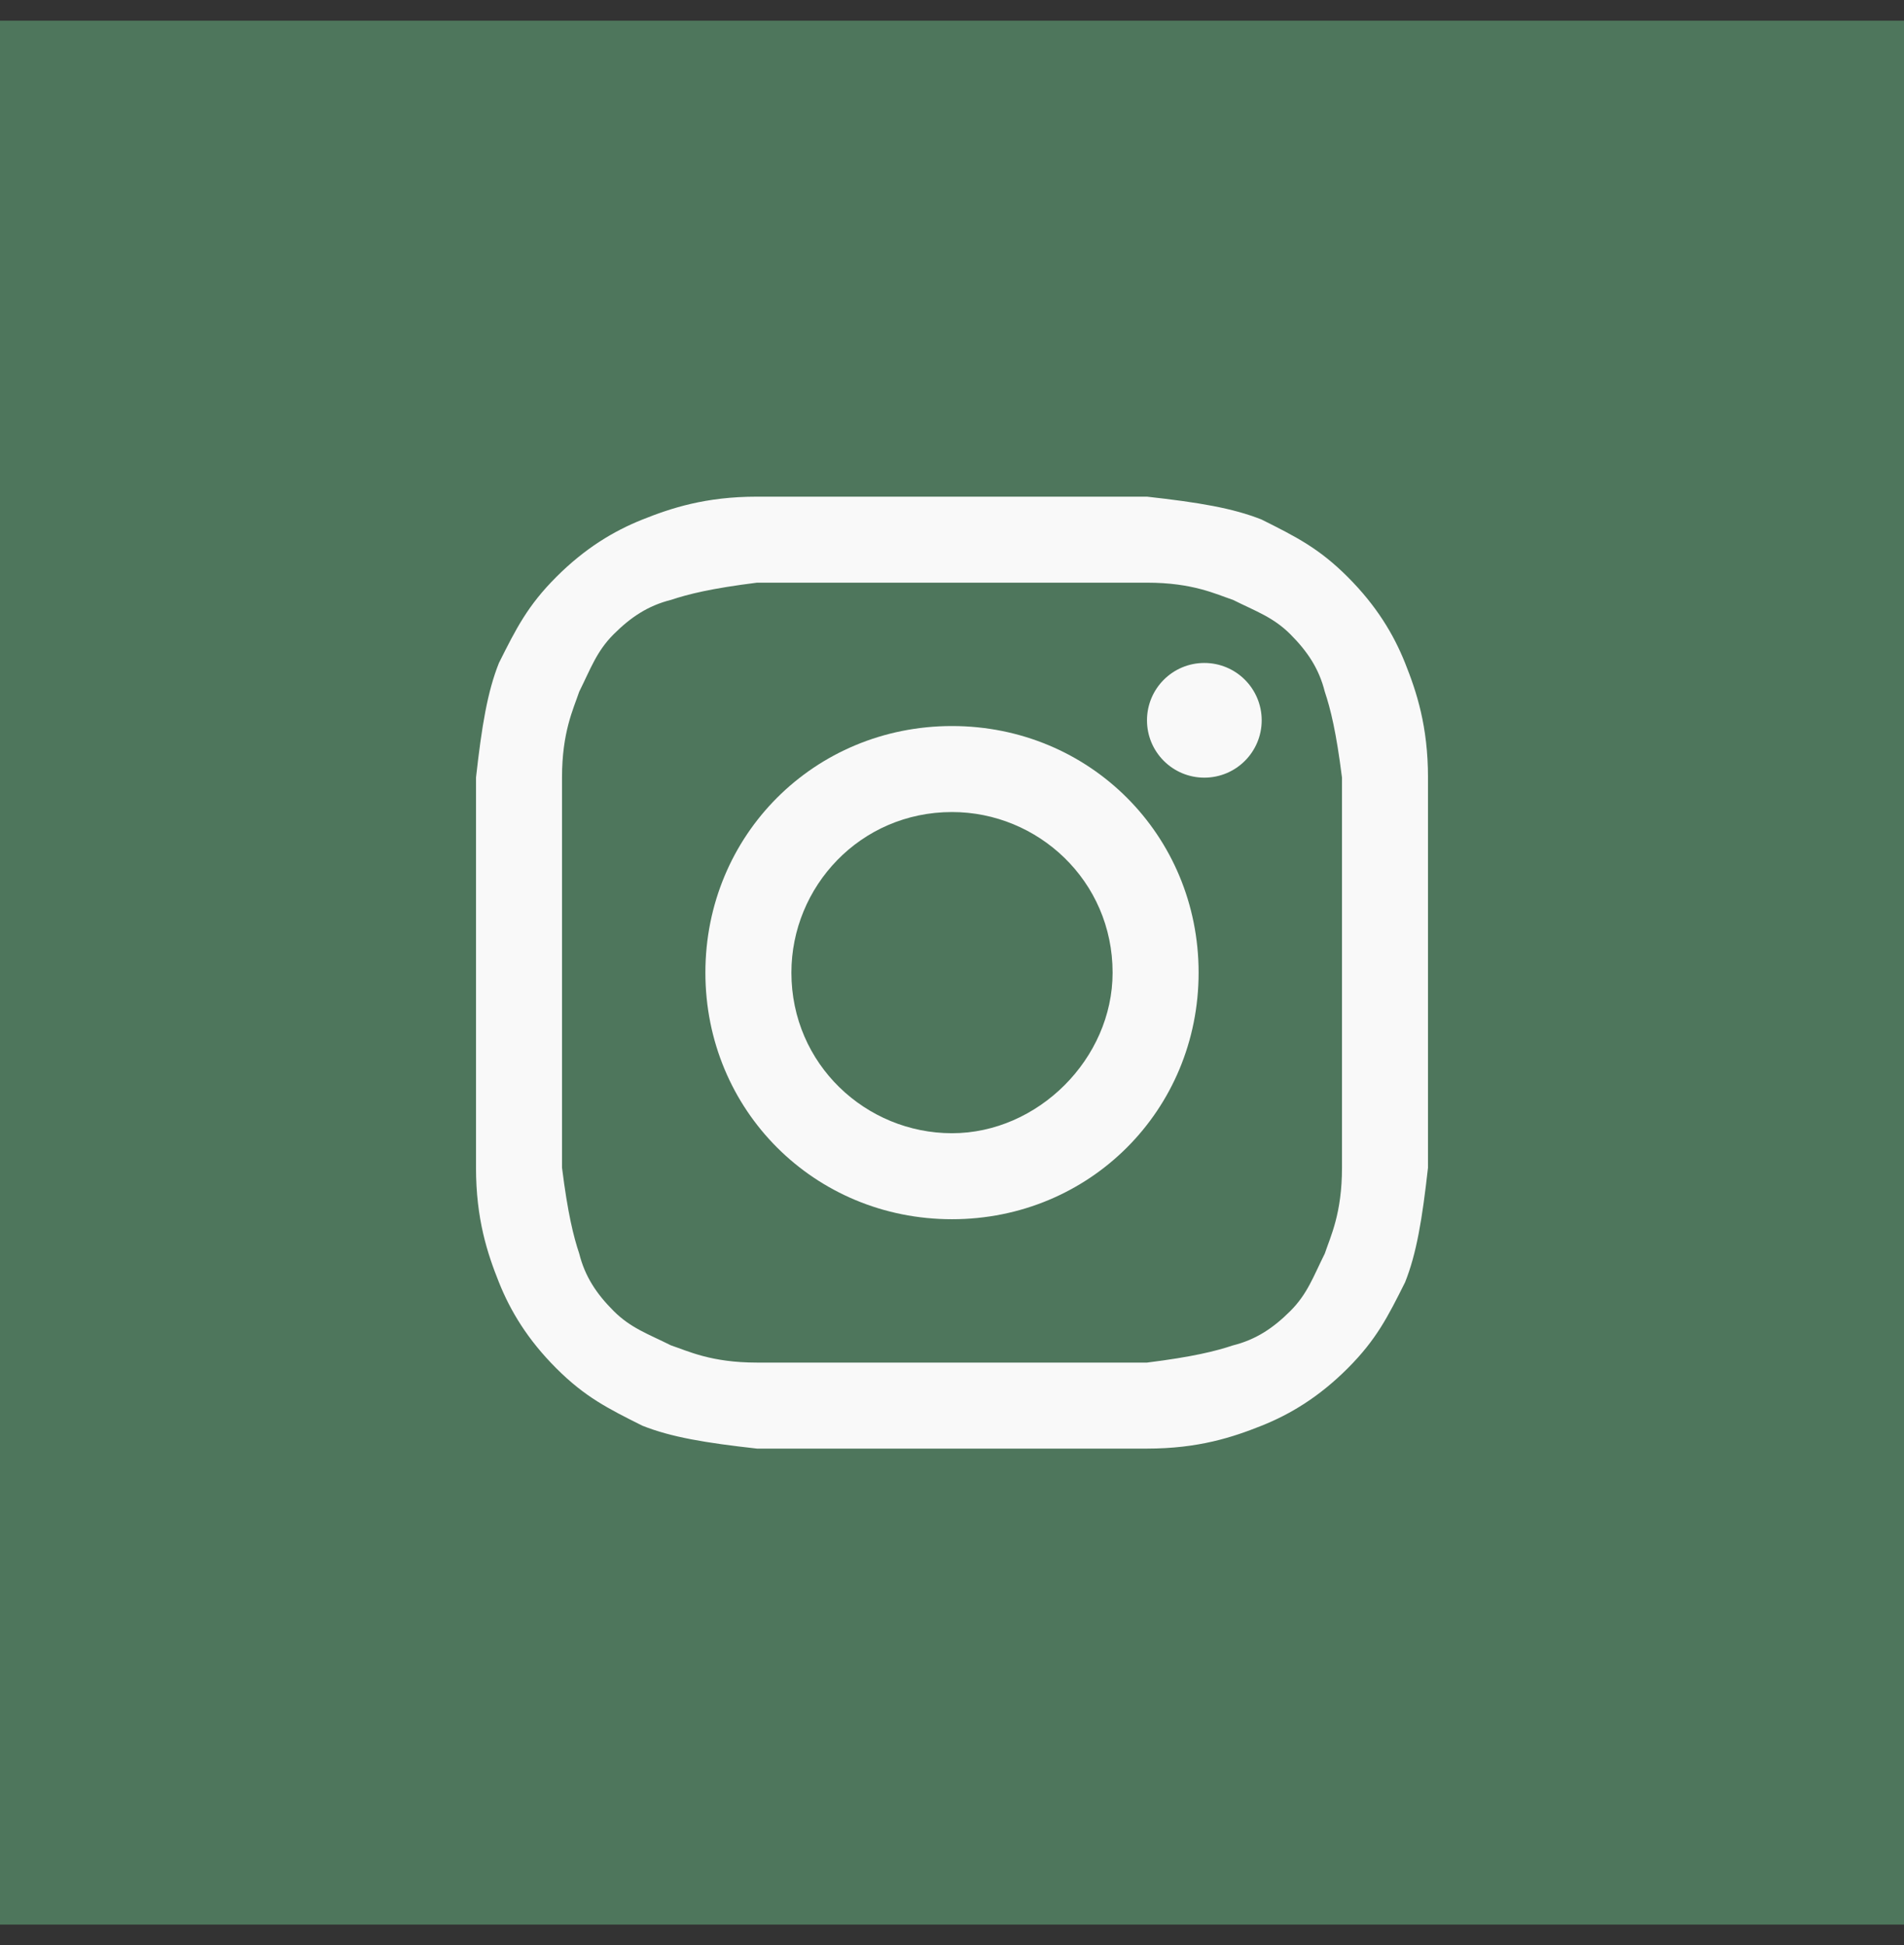 <svg width="46" height="47" viewBox="0 0 46 47" fill="none" xmlns="http://www.w3.org/2000/svg">
<rect x="0" y="0" width="46" height="47" fill="#333333" stroke="none"/>
<rect y="0.5" width="46" height="46" fill="#4E765C"/>
<path d="M23 14.078C26.048 14.078 26.464 14.078 27.711 14.078C28.819 14.078 29.373 14.355 29.789 14.494C30.343 14.771 30.759 14.91 31.175 15.325C31.59 15.741 31.867 16.157 32.006 16.711C32.145 17.127 32.283 17.681 32.422 18.789C32.422 20.036 32.422 20.313 32.422 23.5C32.422 26.687 32.422 26.964 32.422 28.211C32.422 29.319 32.145 29.873 32.006 30.289C31.729 30.843 31.59 31.259 31.175 31.675C30.759 32.09 30.343 32.367 29.789 32.506C29.373 32.645 28.819 32.783 27.711 32.922C26.464 32.922 26.187 32.922 23 32.922C19.813 32.922 19.536 32.922 18.289 32.922C17.181 32.922 16.627 32.645 16.211 32.506C15.657 32.229 15.241 32.09 14.825 31.675C14.41 31.259 14.133 30.843 13.994 30.289C13.855 29.873 13.717 29.319 13.578 28.211C13.578 26.964 13.578 26.687 13.578 23.5C13.578 20.313 13.578 20.036 13.578 18.789C13.578 17.681 13.855 17.127 13.994 16.711C14.271 16.157 14.41 15.741 14.825 15.325C15.241 14.91 15.657 14.633 16.211 14.494C16.627 14.355 17.181 14.217 18.289 14.078C19.536 14.078 19.952 14.078 23 14.078ZM23 12C19.813 12 19.536 12 18.289 12C17.042 12 16.211 12.277 15.518 12.554C14.825 12.831 14.133 13.247 13.44 13.94C12.747 14.633 12.47 15.187 12.054 16.018C11.777 16.711 11.639 17.542 11.5 18.789C11.5 20.036 11.5 20.452 11.5 23.5C11.5 26.687 11.5 26.964 11.5 28.211C11.5 29.458 11.777 30.289 12.054 30.982C12.331 31.675 12.747 32.367 13.44 33.06C14.133 33.753 14.687 34.03 15.518 34.446C16.211 34.723 17.042 34.861 18.289 35C19.536 35 19.952 35 23 35C26.048 35 26.464 35 27.711 35C28.958 35 29.789 34.723 30.482 34.446C31.175 34.169 31.867 33.753 32.56 33.06C33.253 32.367 33.53 31.813 33.946 30.982C34.223 30.289 34.361 29.458 34.5 28.211C34.5 26.964 34.5 26.548 34.5 23.5C34.5 20.452 34.5 20.036 34.5 18.789C34.5 17.542 34.223 16.711 33.946 16.018C33.669 15.325 33.253 14.633 32.56 13.94C31.867 13.247 31.313 12.97 30.482 12.554C29.789 12.277 28.958 12.139 27.711 12C26.464 12 26.187 12 23 12Z" fill="#F9F9F9"/>
<path d="M23 17.542C19.675 17.542 17.042 20.175 17.042 23.5C17.042 26.825 19.675 29.458 23 29.458C26.325 29.458 28.958 26.825 28.958 23.5C28.958 20.175 26.325 17.542 23 17.542ZM23 27.38C20.922 27.38 19.12 25.717 19.12 23.5C19.12 21.422 20.783 19.62 23 19.62C25.078 19.62 26.88 21.283 26.88 23.5C26.88 25.578 25.078 27.38 23 27.38Z" fill="#F9F9F9"/>
<path d="M29.096 18.789C29.862 18.789 30.482 18.169 30.482 17.404C30.482 16.638 29.862 16.018 29.096 16.018C28.331 16.018 27.711 16.638 27.711 17.404C27.711 18.169 28.331 18.789 29.096 18.789Z" fill="#F9F9F9"/>
</svg>
